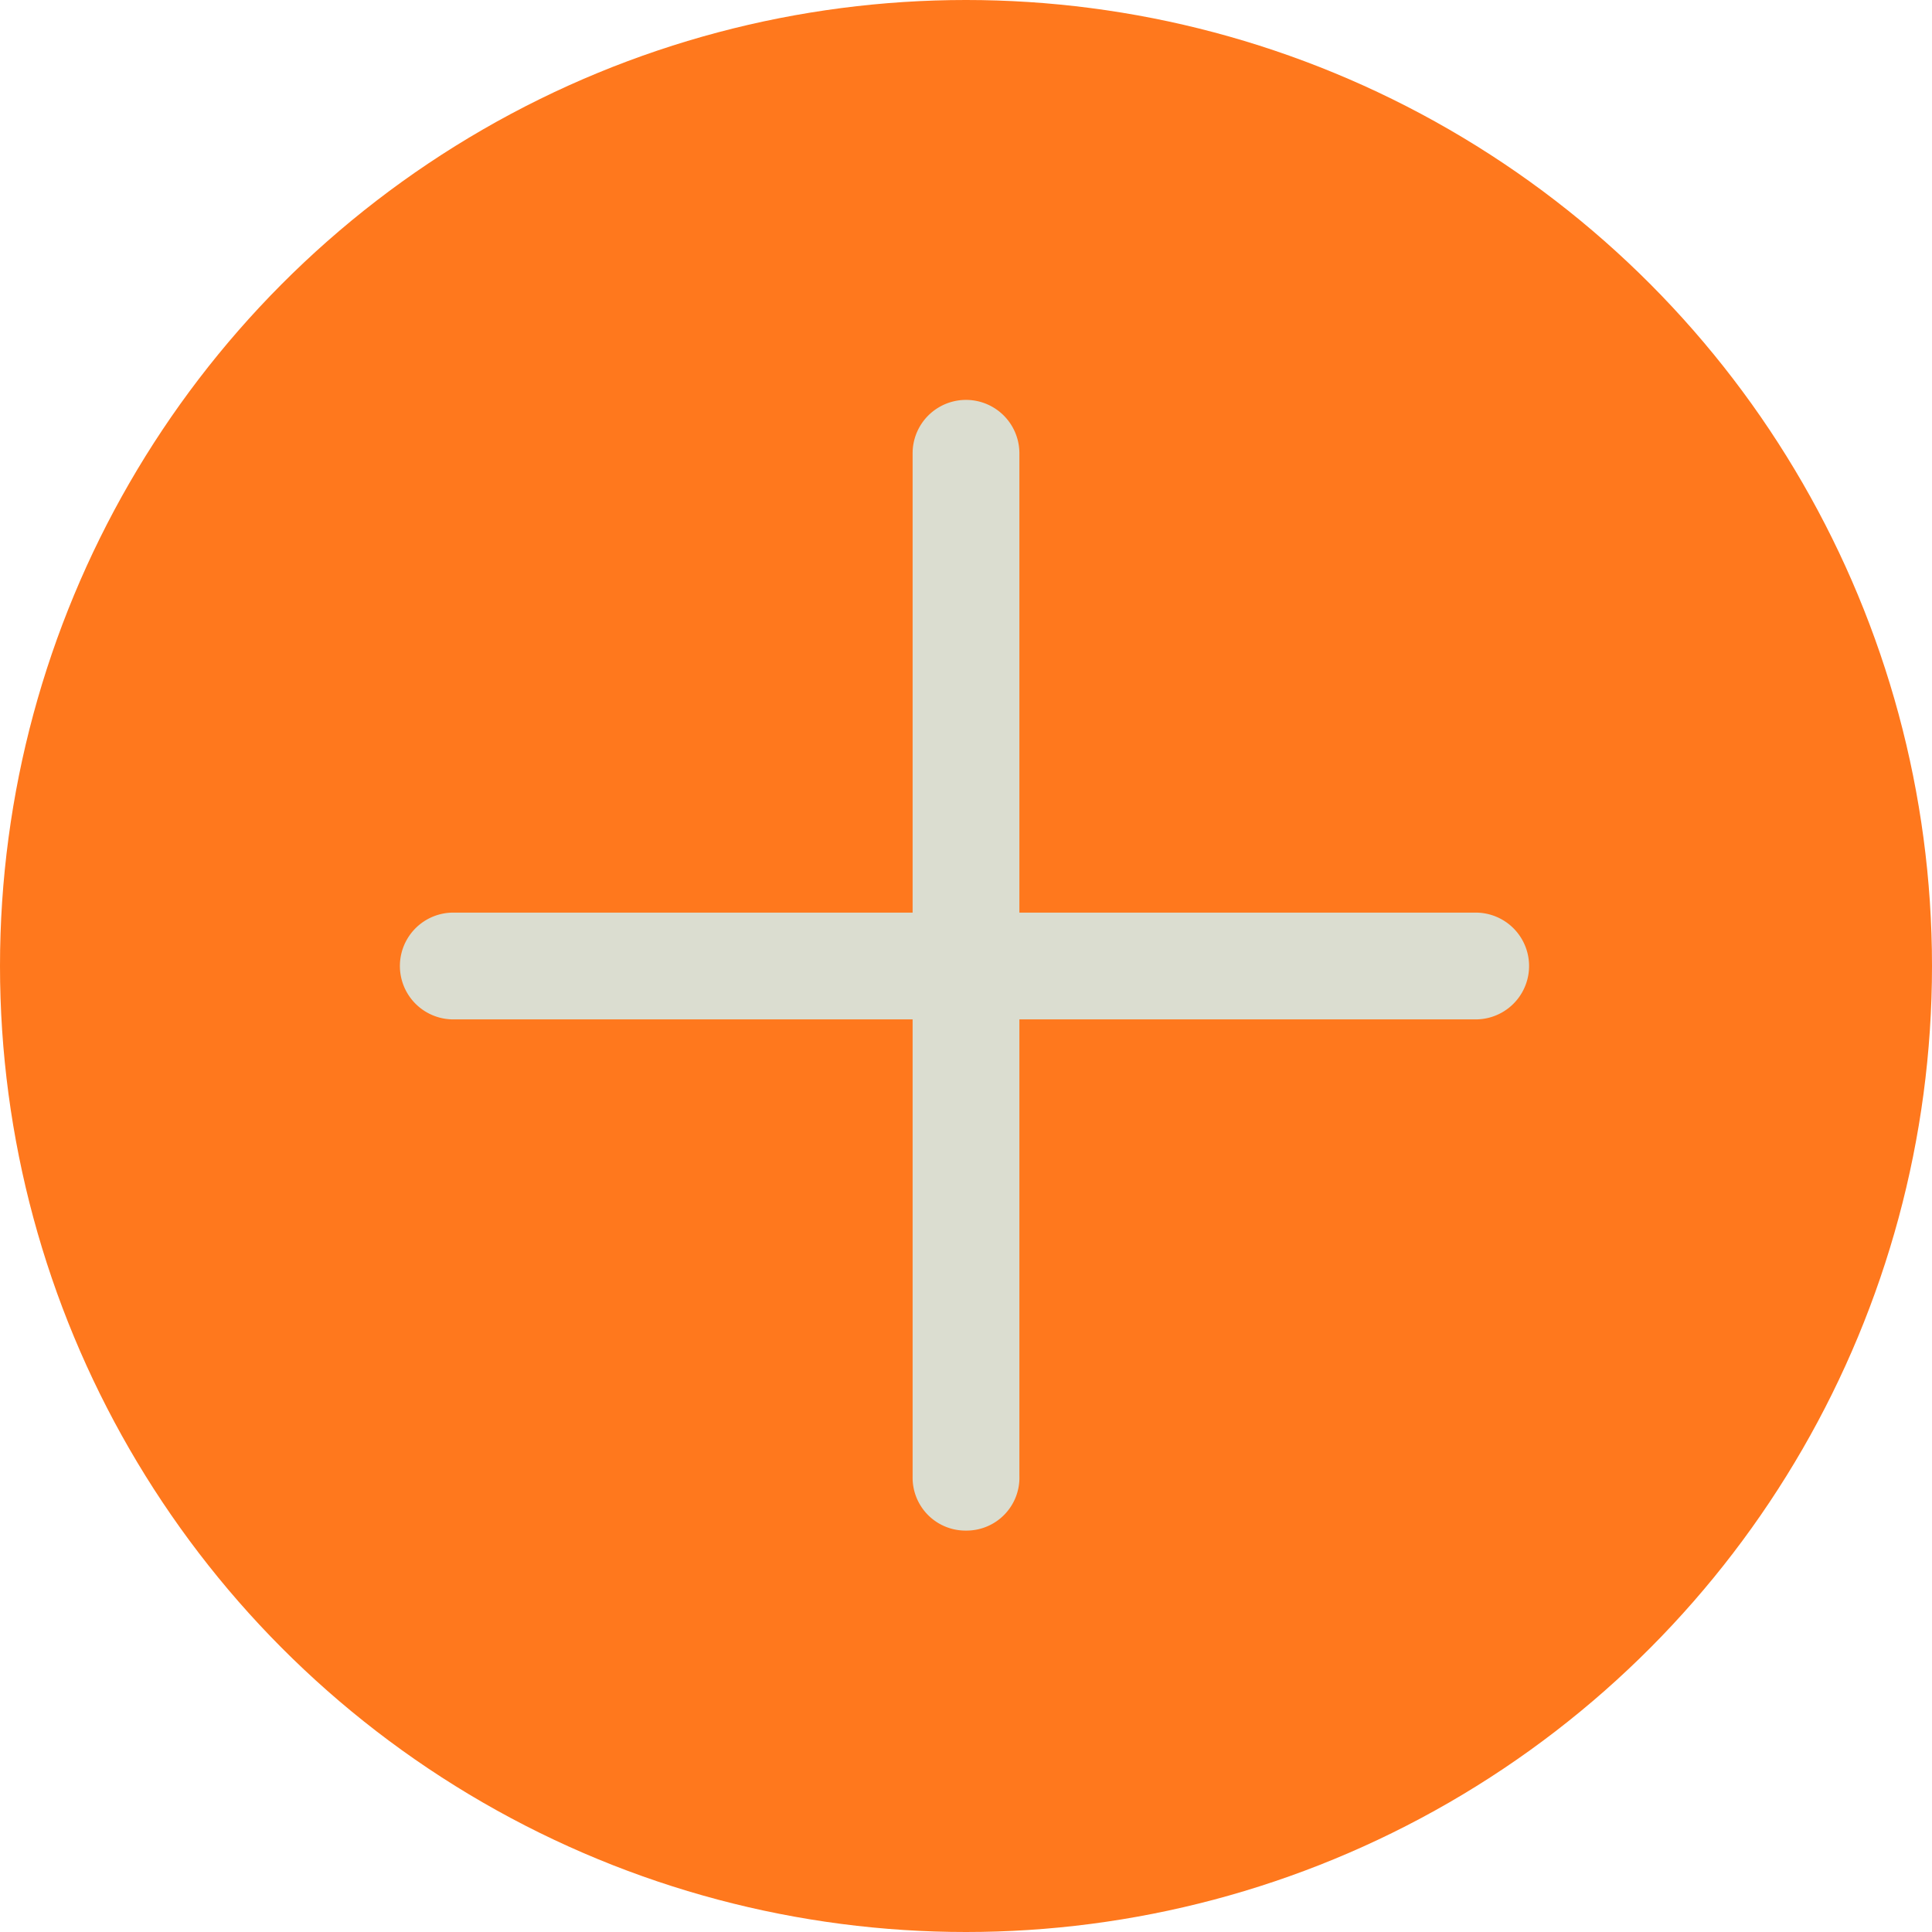 <svg xmlns="http://www.w3.org/2000/svg" viewBox="0 0 38.36 38.36"><defs><style>.cls-1{fill:#ff781d;}.cls-2{fill:#dbddd0;}</style></defs><g id="Capa_2" data-name="Capa 2"><circle class="cls-1" cx="19.18" cy="19.18" r="19.18"/><path class="cls-2" d="M19.18,30.39a1.05,1.05,0,0,1-1.06-1.06V9a1.06,1.06,0,1,1,2.12,0v20.3A1.05,1.05,0,0,1,19.18,30.39Z"/><path class="cls-2" d="M29.33,20.24H9a1.06,1.06,0,1,1,0-2.12h20.3a1.06,1.06,0,1,1,0,2.12Z"/></g></svg>